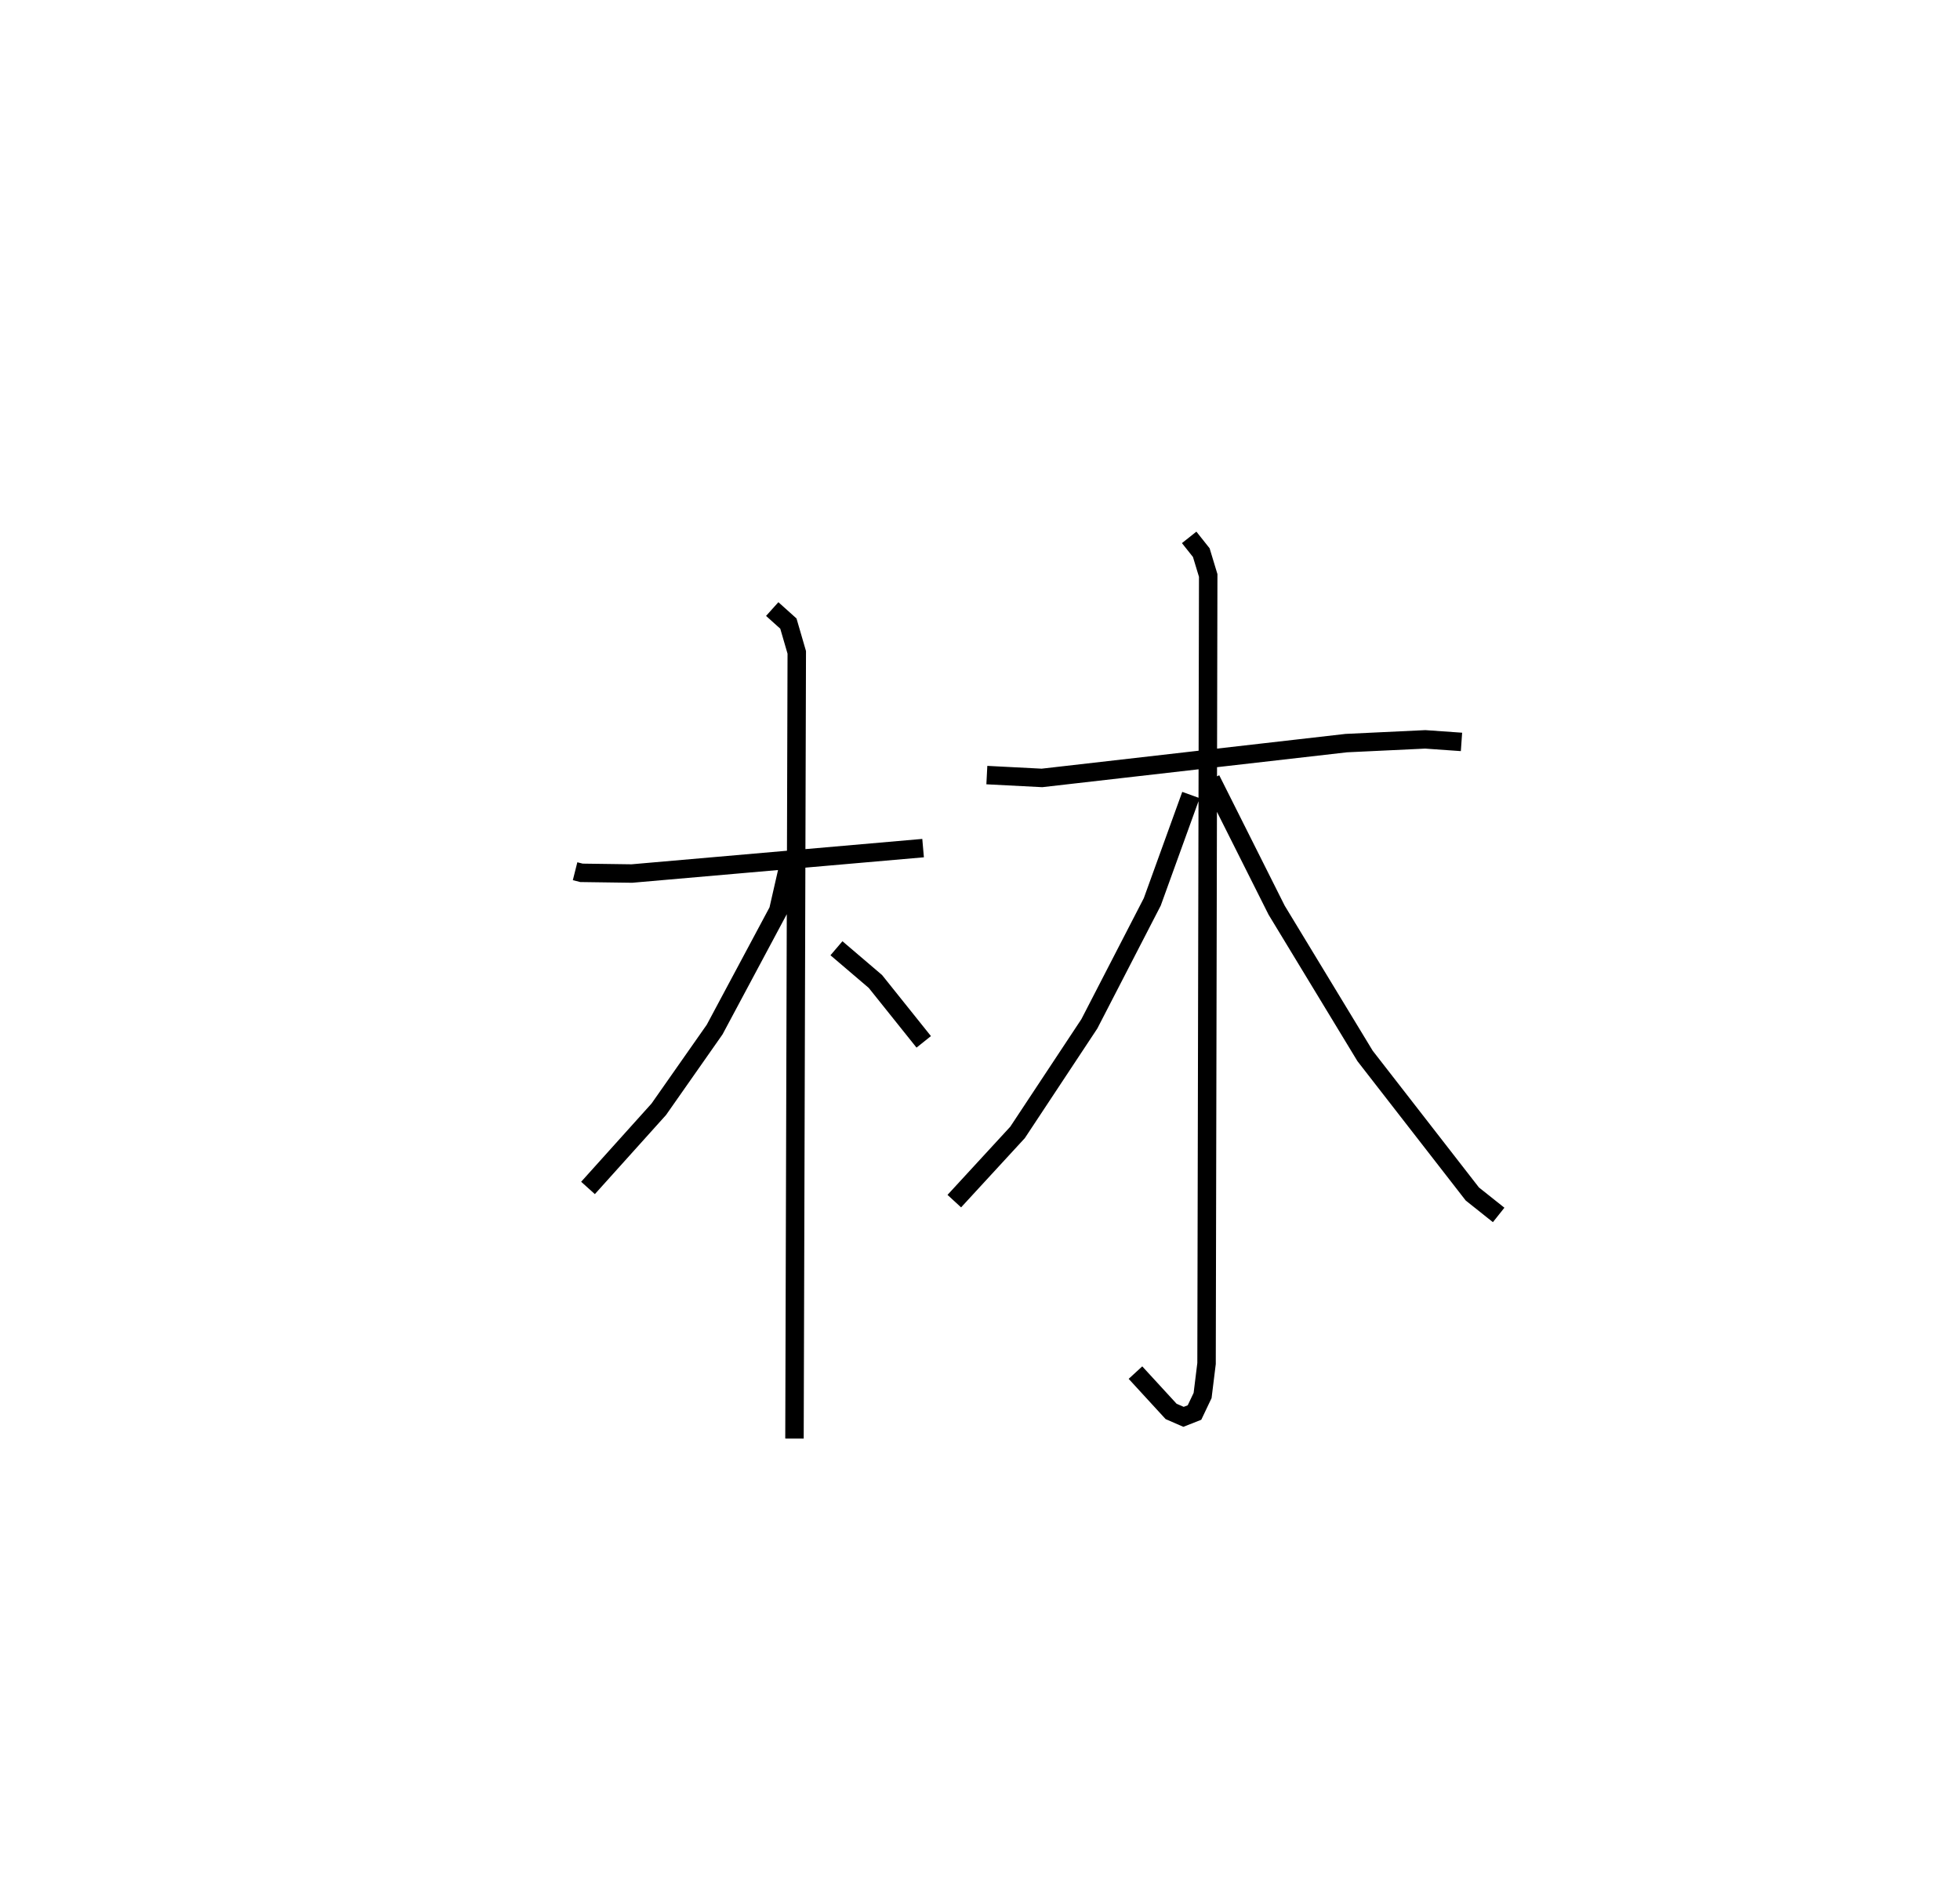 <?xml version="1.0" encoding="utf-8" ?>
<svg baseProfile="full" height="102.966" version="1.1" width="106.203" xmlns="http://www.w3.org/2000/svg" xmlns:ev="http://www.w3.org/2001/xml-events" xmlns:xlink="http://www.w3.org/1999/xlink"><defs /><rect fill="white" height="102.966" width="106.203" x="0" y="0" /><path d="M25,25 m0.0,0.0 m6.161,22.218 l0.345,0.087 2.731,0.038 l15.781,-1.378 m-8.175,-12.956 l0.876,0.787 0.454,1.56 l-0.124,42.611 m-0.297,-31.169 l-0.583,2.554 -3.446,6.447 l-3.027,4.32 -3.835,4.264 m13.462,-12.991 l2.111,1.801 2.618,3.272 m3.42,-14.458 l2.986,0.154 16.49,-1.887 l4.28,-0.203 1.963,0.138 m-14.756,-11.085 l0.657,0.827 0.375,1.238 l-0.09,42.708 -0.214,1.734 l-0.439,0.923 -0.594,0.234 l-0.673,-0.293 -1.932,-2.104 m3.006,-31.304 l-2.095,5.792 -3.409,6.609 l-3.891,5.885 -3.427,3.724 m13.908,-22.858 l3.557,7.088 4.793,7.902 l5.811,7.481 1.427,1.136 " fill="none" stroke="black" stroke-width="1" /></svg>